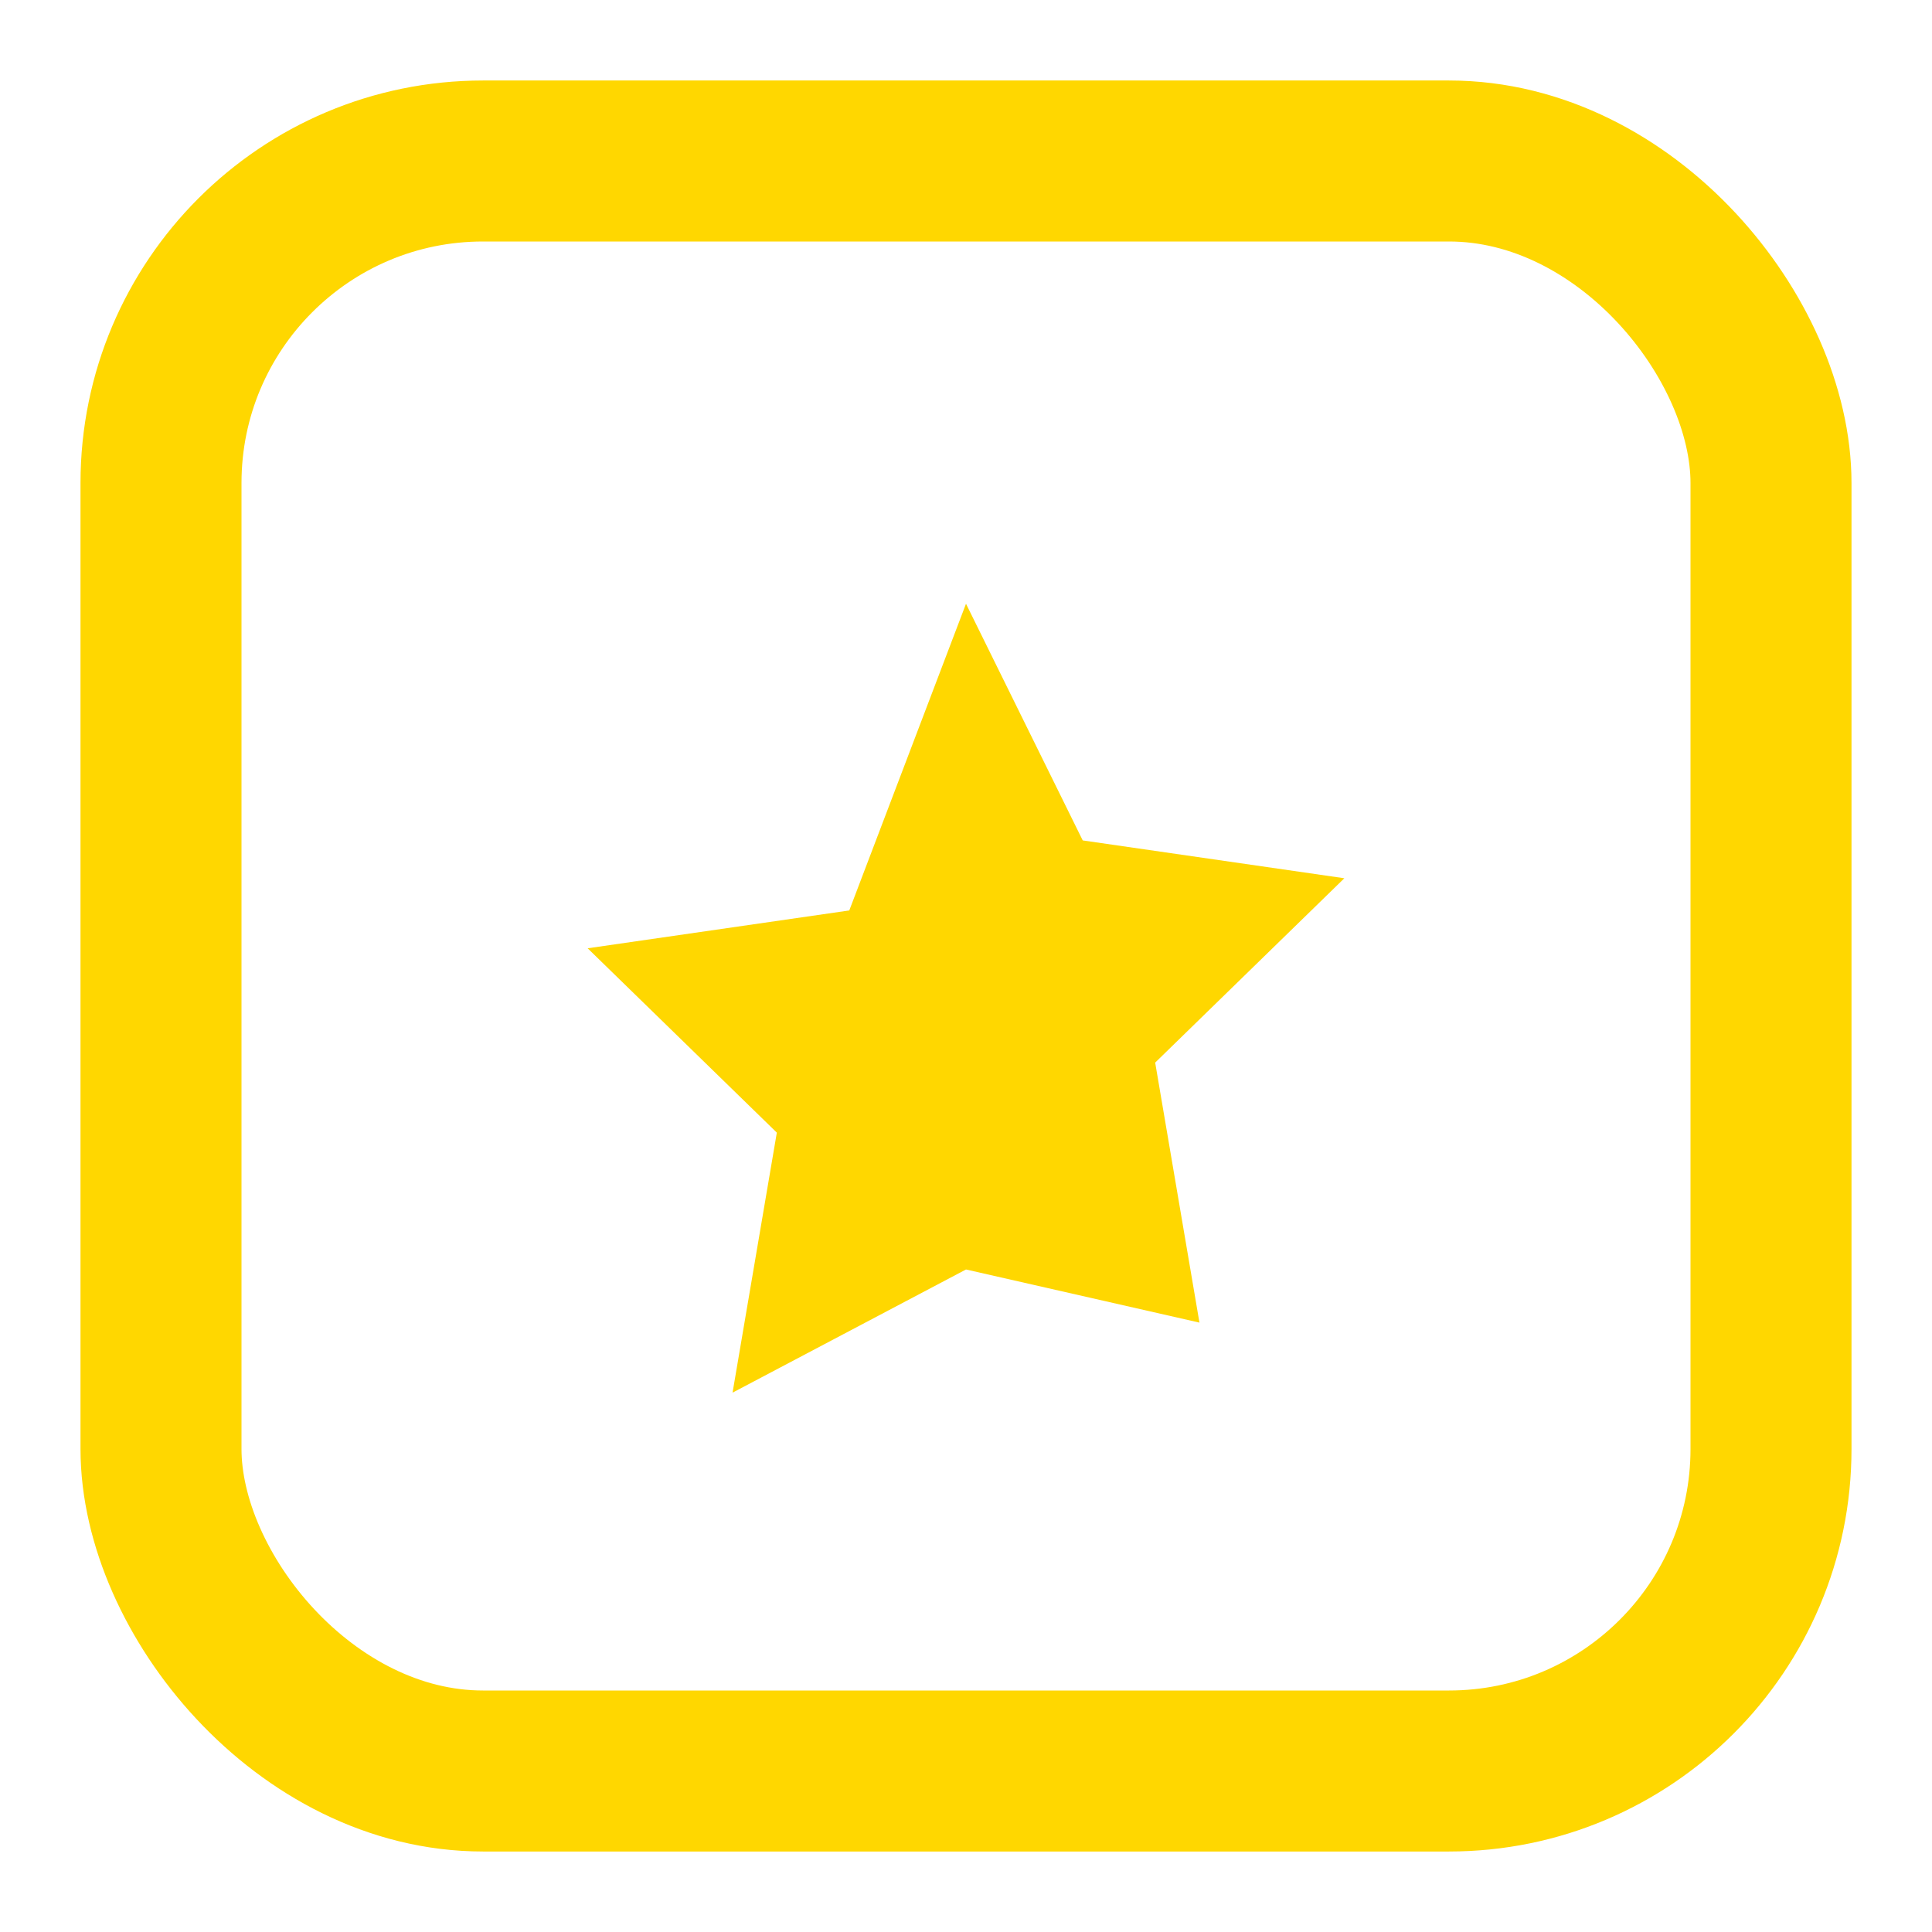 <svg xmlns="http://www.w3.org/2000/svg" width="18" height="18" viewBox="0 0 24 24" fill="#FFD700">
  <!-- Kare çerçeve -->
  <rect x="2" y="2" width="20" height="20" rx="4" ry="4" stroke="#FFD700" stroke-width="2" fill="none"/>
  <!-- Yıldız (premium sembolü) -->
  <path fill="#FFD700" d="M12 7.5l1.45 2.94 3.25.47-2.35 2.29.55 3.23L12 15.77l-2.9 1.53.55-3.23-2.35-2.29 3.25-.47z"/>
</svg>
